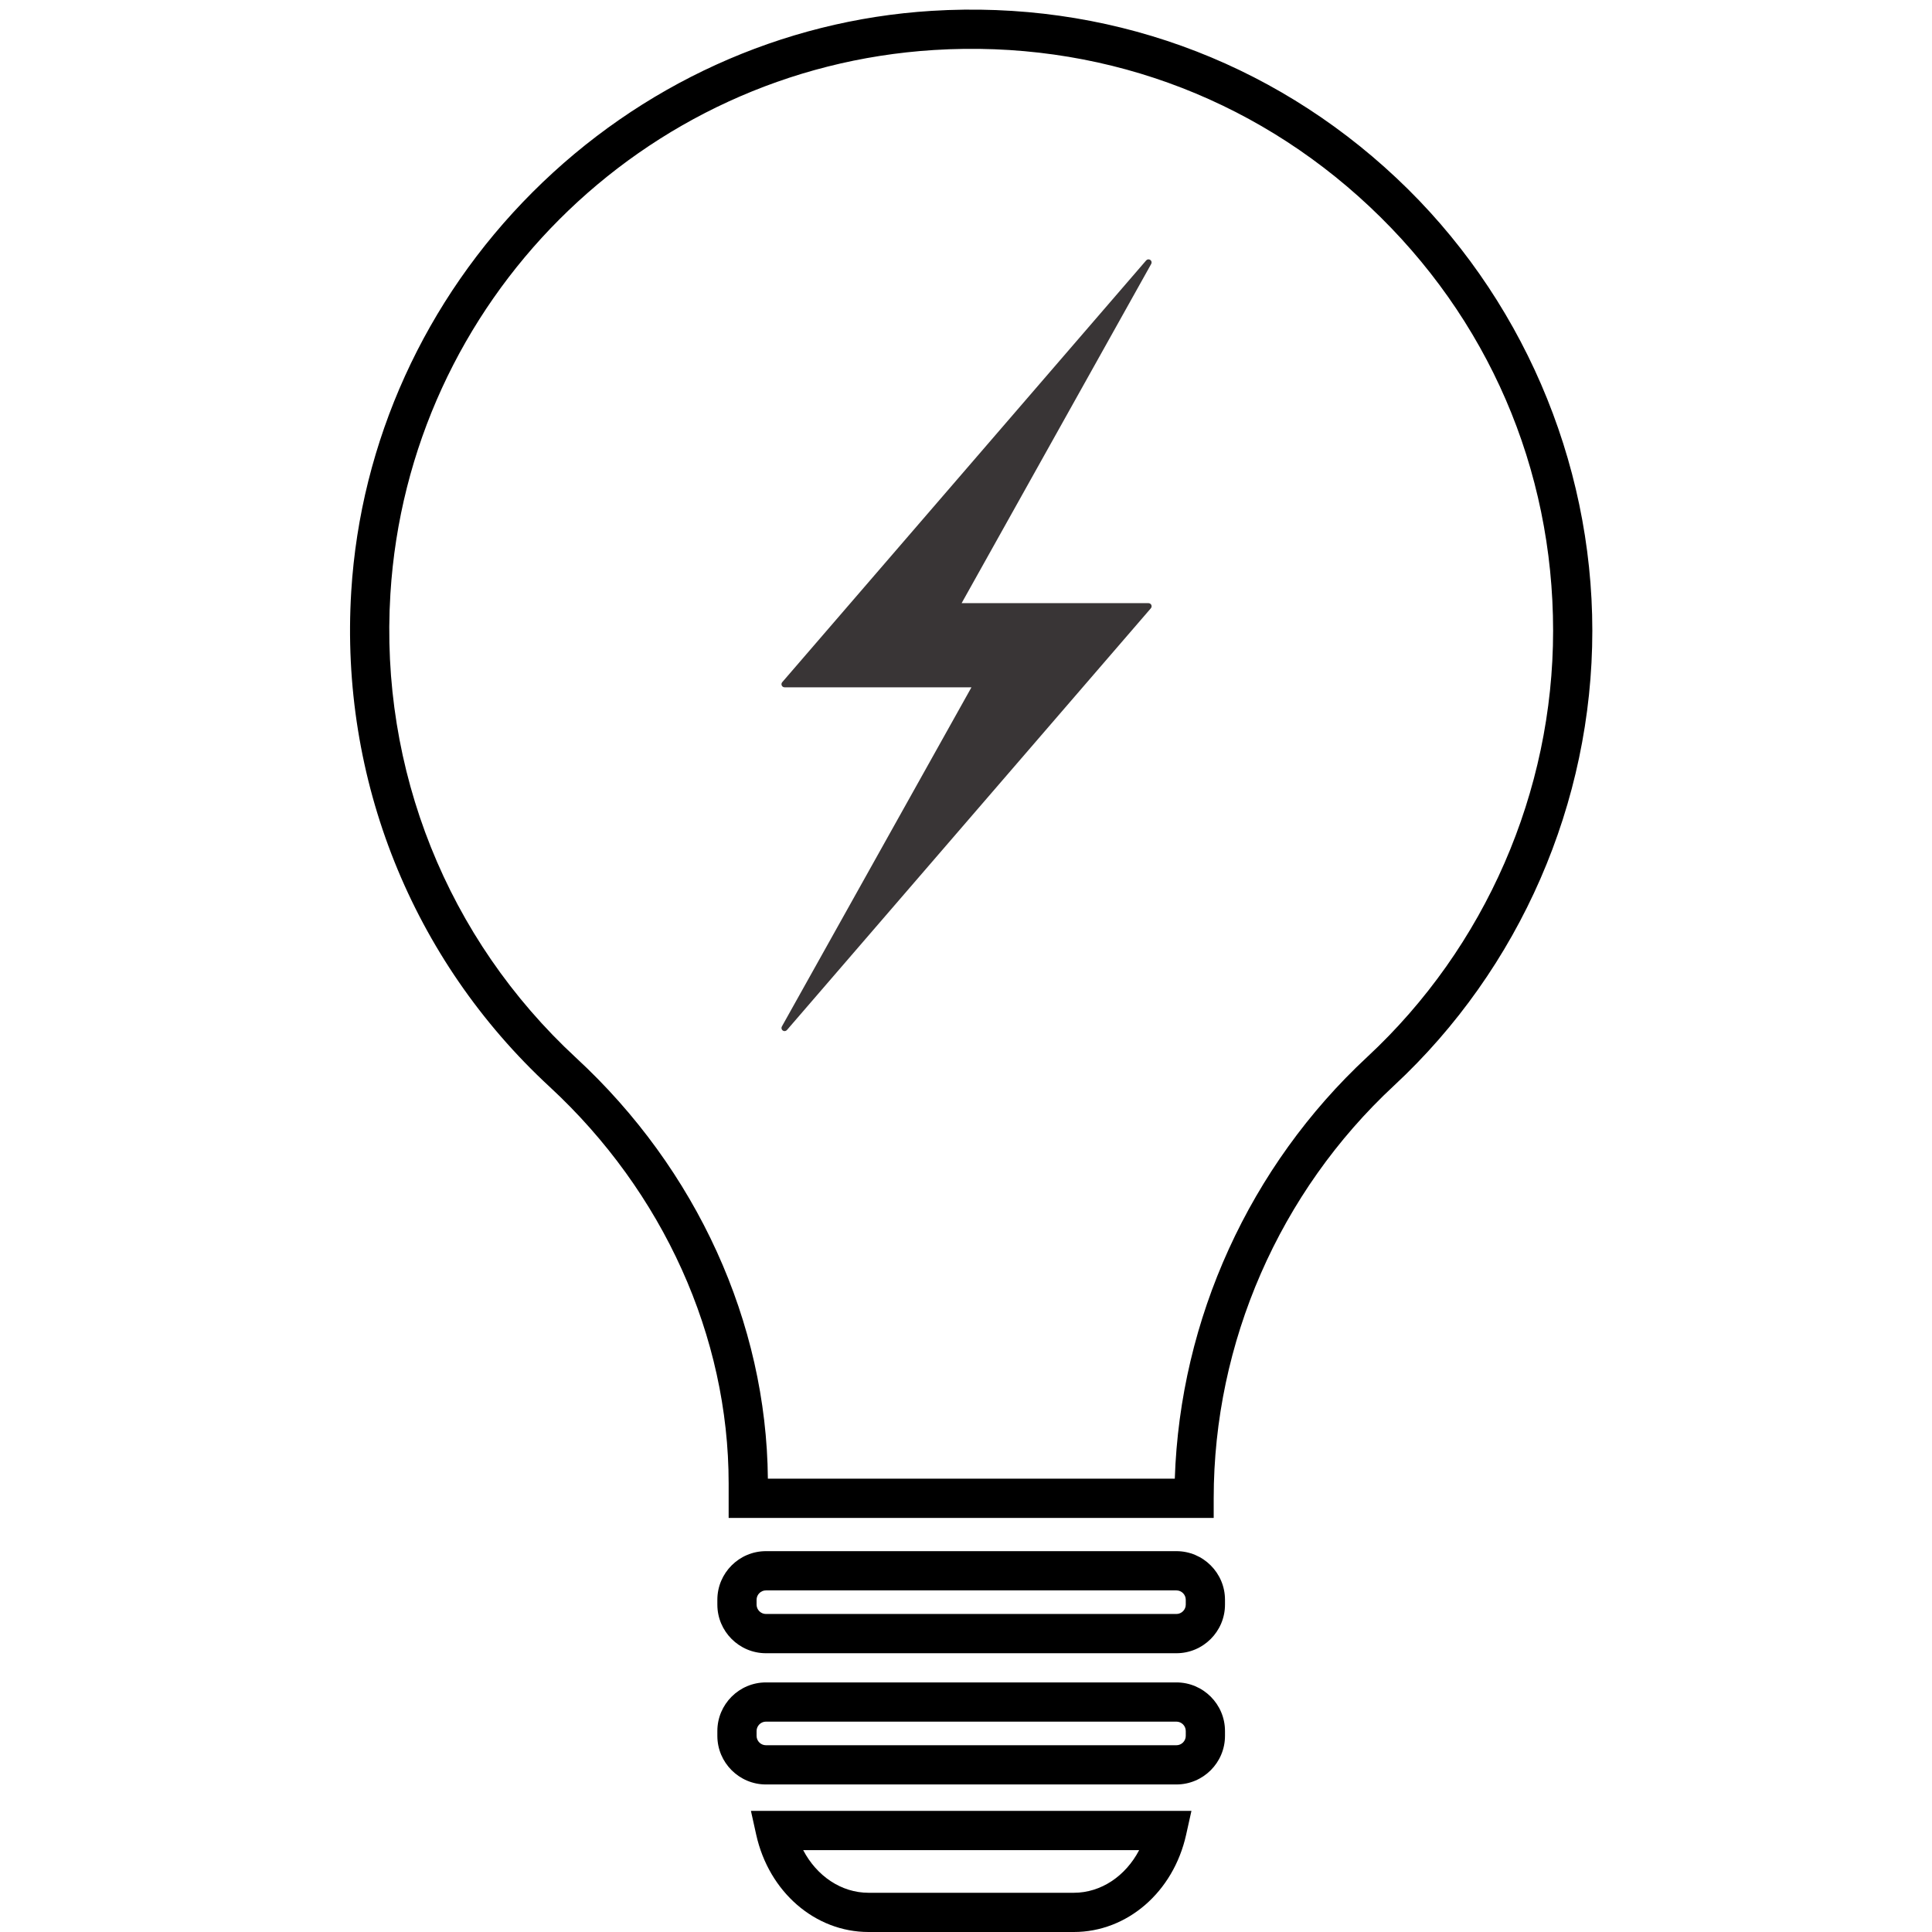 <svg xmlns="http://www.w3.org/2000/svg" xmlns:xlink="http://www.w3.org/1999/xlink" width="500" zoomAndPan="magnify" viewBox="0 0 375 375" height="500" preserveAspectRatio="xMidYMid meet" version="1.0"><defs><clipPath id="id1"><path d="M 67 1 L 309.375 1 L 309.375 375 L 67 375 Z M 67 1 " clip-rule="nonzero"/></clipPath><clipPath id="id2"><path d="M 152 50.238 L 223 50.238 L 223 200 L 152 200 Z M 152 50.238 " clip-rule="nonzero"/></clipPath><clipPath id="id3"><path d="M 151.594 50.238 L 223.594 50.238 L 223.594 200.238 L 151.594 200.238 Z M 151.594 50.238 " clip-rule="nonzero"/></clipPath></defs><g clip-path="url(#id1)"><path fill="#000000" d="M 271.051 34.559 C 246.555 11.535 214.5 0.016 180.801 2.109 C 151.75 3.914 124.242 16.422 103.352 37.324 C 82.461 58.223 69.969 85.734 68.176 114.789 C 65.926 151.203 79.961 186.25 106.676 210.941 C 128.762 231.359 141.43 259.418 141.43 287.922 L 141.43 294.625 L 235.578 294.625 L 235.578 290.816 C 235.578 260.578 248.332 231.387 270.57 210.723 C 295.039 187.988 309.07 155.805 309.07 122.43 C 309.07 89.293 295.215 57.262 271.051 34.559 Z M 265.387 205.145 C 242.539 226.375 229.051 256.031 228.027 287.008 L 149.043 287.008 C 148.777 256.703 135.25 226.984 111.844 205.352 C 86.816 182.219 73.668 149.379 75.777 115.258 C 79.273 58.609 124.629 13.234 181.273 9.707 C 212.855 7.738 242.887 18.539 265.836 40.105 C 288.805 61.691 301.457 90.93 301.457 122.434 C 301.457 153.695 288.309 183.844 265.387 205.145 Z M 146.781 356.121 C 149.25 367.238 158.215 375 168.582 375 L 208.426 375 C 218.793 375 227.758 367.238 230.227 356.121 L 231.258 351.488 L 145.754 351.488 Z M 221.113 359.105 C 218.477 364.145 213.715 367.387 208.426 367.387 L 168.582 367.387 C 163.293 367.387 158.531 364.145 155.895 359.105 Z M 228.336 301.078 L 148.672 301.078 C 143.473 301.078 139.238 305.312 139.238 310.516 L 139.238 311.453 C 139.238 316.656 143.473 320.891 148.672 320.891 L 228.336 320.891 C 233.539 320.891 237.77 316.656 237.77 311.453 L 237.77 310.516 C 237.77 305.312 233.539 301.078 228.336 301.078 Z M 230.156 311.453 C 230.156 312.457 229.34 313.273 228.336 313.273 L 148.672 313.273 C 147.672 313.273 146.852 312.457 146.852 311.453 L 146.852 310.516 C 146.852 309.512 147.672 308.695 148.672 308.695 L 228.336 308.695 C 229.34 308.695 230.156 309.512 230.156 310.516 Z M 228.336 326.555 L 148.672 326.555 C 143.473 326.555 139.238 330.789 139.238 335.992 L 139.238 336.93 C 139.238 342.133 143.473 346.363 148.672 346.363 L 228.336 346.363 C 233.539 346.363 237.77 342.133 237.77 336.93 L 237.77 335.992 C 237.77 330.789 233.539 326.555 228.336 326.555 Z M 230.156 336.93 C 230.156 337.934 229.34 338.75 228.336 338.75 L 148.672 338.75 C 147.672 338.75 146.852 337.934 146.852 336.93 L 146.852 335.992 C 146.852 334.988 147.672 334.168 148.672 334.168 L 228.336 334.168 C 229.34 334.168 230.156 334.984 230.156 335.992 Z M 230.156 336.93 " fill-opacity="1" fill-rule="nonzero"/></g><g clip-path="url(#id2)"><path fill="#393536" d="M 185.625 117.672 L 222.922 50.941 L 152.285 132.805 L 189.586 132.805 L 152.285 199.539 L 222.922 117.672 L 185.625 117.672 " fill-opacity="1" fill-rule="nonzero"/></g><g clip-path="url(#id3)"><path fill="#393536" d="M 185.625 117.672 L 186.152 117.965 L 223.449 51.23 C 223.602 50.961 223.523 50.625 223.27 50.449 C 223.016 50.27 222.668 50.316 222.469 50.547 L 151.828 132.414 C 151.676 132.59 151.641 132.84 151.738 133.055 C 151.836 133.27 152.051 133.406 152.285 133.406 L 188.559 133.406 L 151.758 199.246 C 151.609 199.516 151.688 199.855 151.941 200.031 C 152.195 200.207 152.539 200.164 152.742 199.93 L 223.383 118.066 C 223.535 117.887 223.57 117.637 223.473 117.422 C 223.375 117.211 223.16 117.074 222.922 117.074 L 185.625 117.074 L 185.625 117.672 L 186.152 117.965 L 185.625 117.672 L 185.625 118.273 L 221.609 118.273 L 155.707 194.652 L 190.113 133.098 C 190.215 132.914 190.215 132.684 190.105 132.5 C 189.996 132.316 189.801 132.203 189.586 132.203 L 153.598 132.203 L 219.504 55.824 L 185.098 117.383 C 184.996 117.566 184.996 117.793 185.105 117.977 C 185.215 118.16 185.414 118.273 185.625 118.273 L 185.625 117.672 " fill-opacity="1" fill-rule="nonzero"/></g></svg>